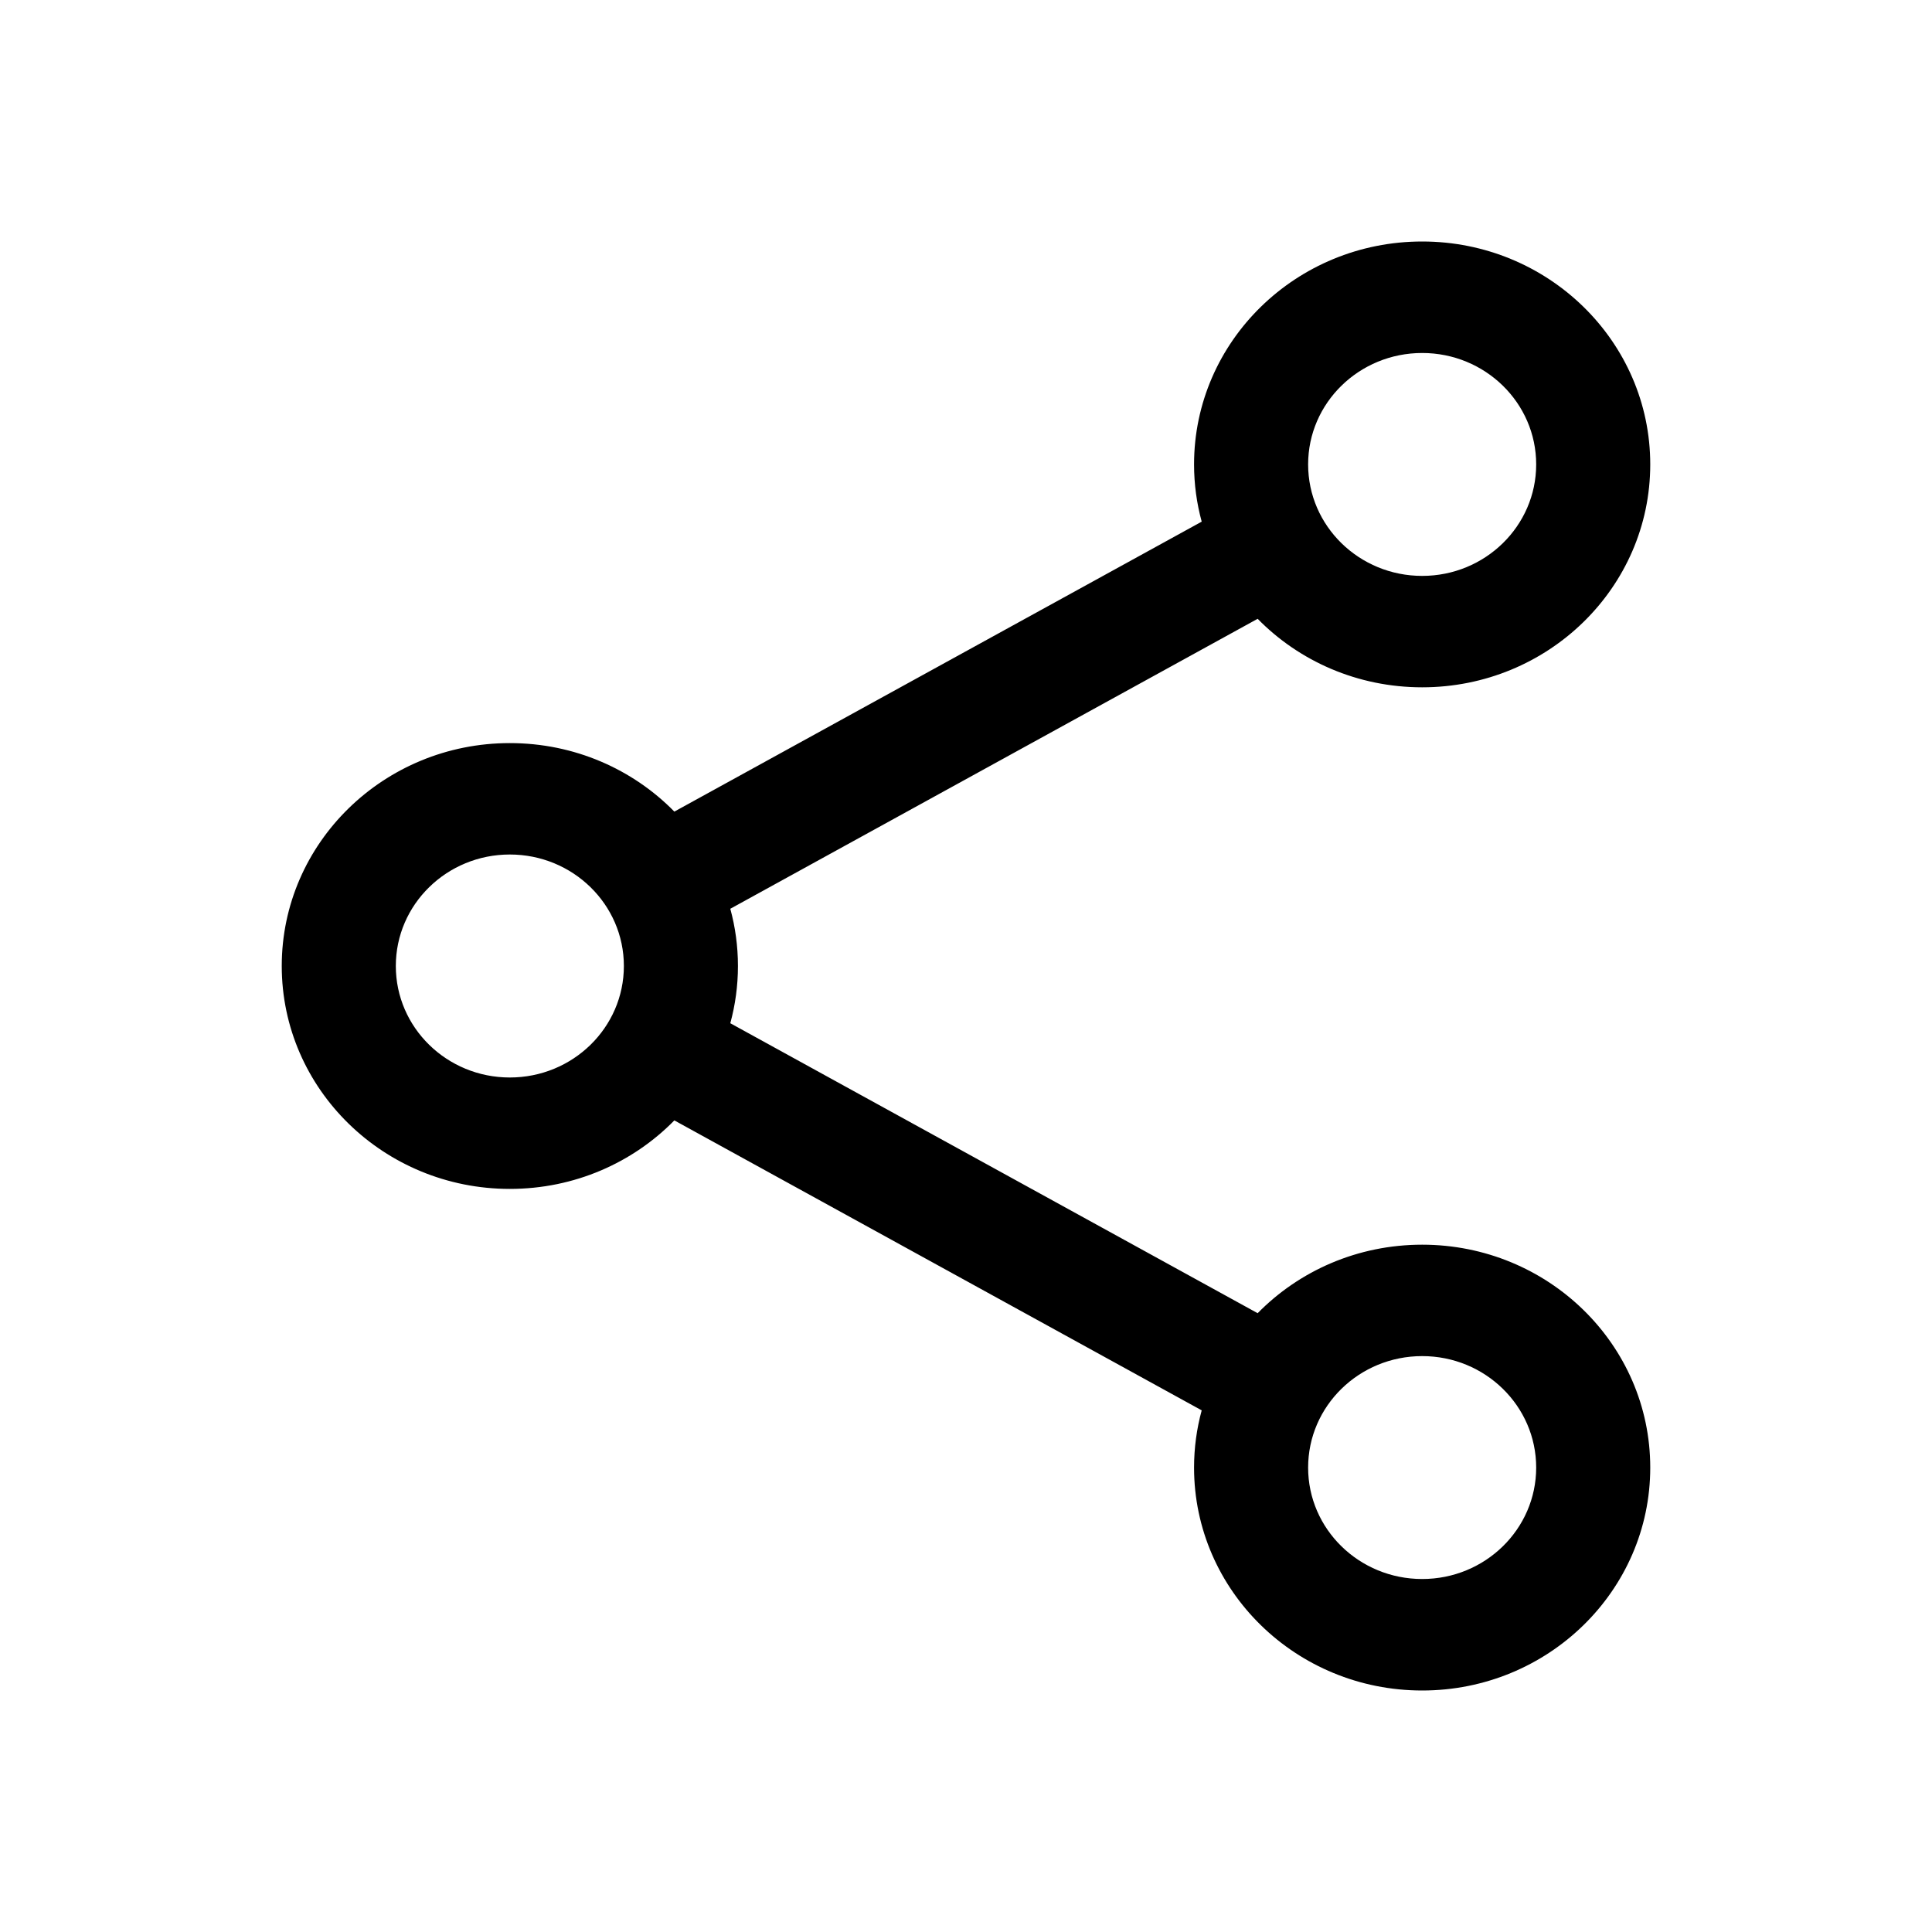 <?xml version="1.0" encoding="UTF-8"?>
<svg width="24px" height="24px" viewBox="0 0 24 24" version="1.1" xmlns="http://www.w3.org/2000/svg" xmlns:xlink="http://www.w3.org/1999/xlink">
    <title>VSQUARE/4) Icons/share_social/share_social_outline</title>
    <g id="VSQUARE_Symbols" stroke="none" stroke-width="1" fill="none" fill-rule="evenodd">
        <g id="VSQUARE/4)-Icons/share_social/share_social_outline">
            <rect id="Rectangle" x="0" y="0" width="24" height="24"></rect>
            <path d="M17.667,3 C19.231,3 20.5,4.24 20.5,5.769 C20.5,7.299 19.231,8.538 17.667,8.538 C16.863,8.538 16.138,8.212 15.623,7.687 L9.072,11.289 C9.134,11.516 9.167,11.754 9.167,12 C9.167,12.246 9.134,12.484 9.072,12.711 L15.623,16.313 C16.138,15.788 16.863,15.462 17.667,15.462 C19.231,15.462 20.5,16.701 20.5,18.231 C20.5,19.76 19.231,21 17.667,21 C16.102,21 14.833,19.76 14.833,18.231 C14.833,17.985 14.866,17.747 14.928,17.52 L8.377,13.918 C7.862,14.443 7.137,14.769 6.333,14.769 C4.769,14.769 3.5,13.529 3.5,12 C3.5,10.471 4.769,9.231 6.333,9.231 C7.137,9.231 7.862,9.557 8.377,10.082 L14.928,6.48 C14.866,6.253 14.833,6.015 14.833,5.769 C14.833,4.24 16.102,3 17.667,3 Z M17.667,16.846 C16.884,16.846 16.25,17.466 16.25,18.231 C16.25,18.995 16.884,19.615 17.667,19.615 C18.449,19.615 19.083,18.995 19.083,18.231 C19.083,17.466 18.449,16.846 17.667,16.846 Z M6.333,10.615 C5.551,10.615 4.917,11.235 4.917,12 C4.917,12.765 5.551,13.385 6.333,13.385 C7.116,13.385 7.75,12.765 7.75,12 C7.75,11.235 7.116,10.615 6.333,10.615 Z M17.667,4.385 C16.884,4.385 16.25,5.005 16.25,5.769 C16.25,6.534 16.884,7.154 17.667,7.154 C18.449,7.154 19.083,6.534 19.083,5.769 C19.083,5.005 18.449,4.385 17.667,4.385 Z" id="Combined-Shape" fill="#000000" fill-rule="nonzero"></path>
        </g>
    </g>
</svg>
